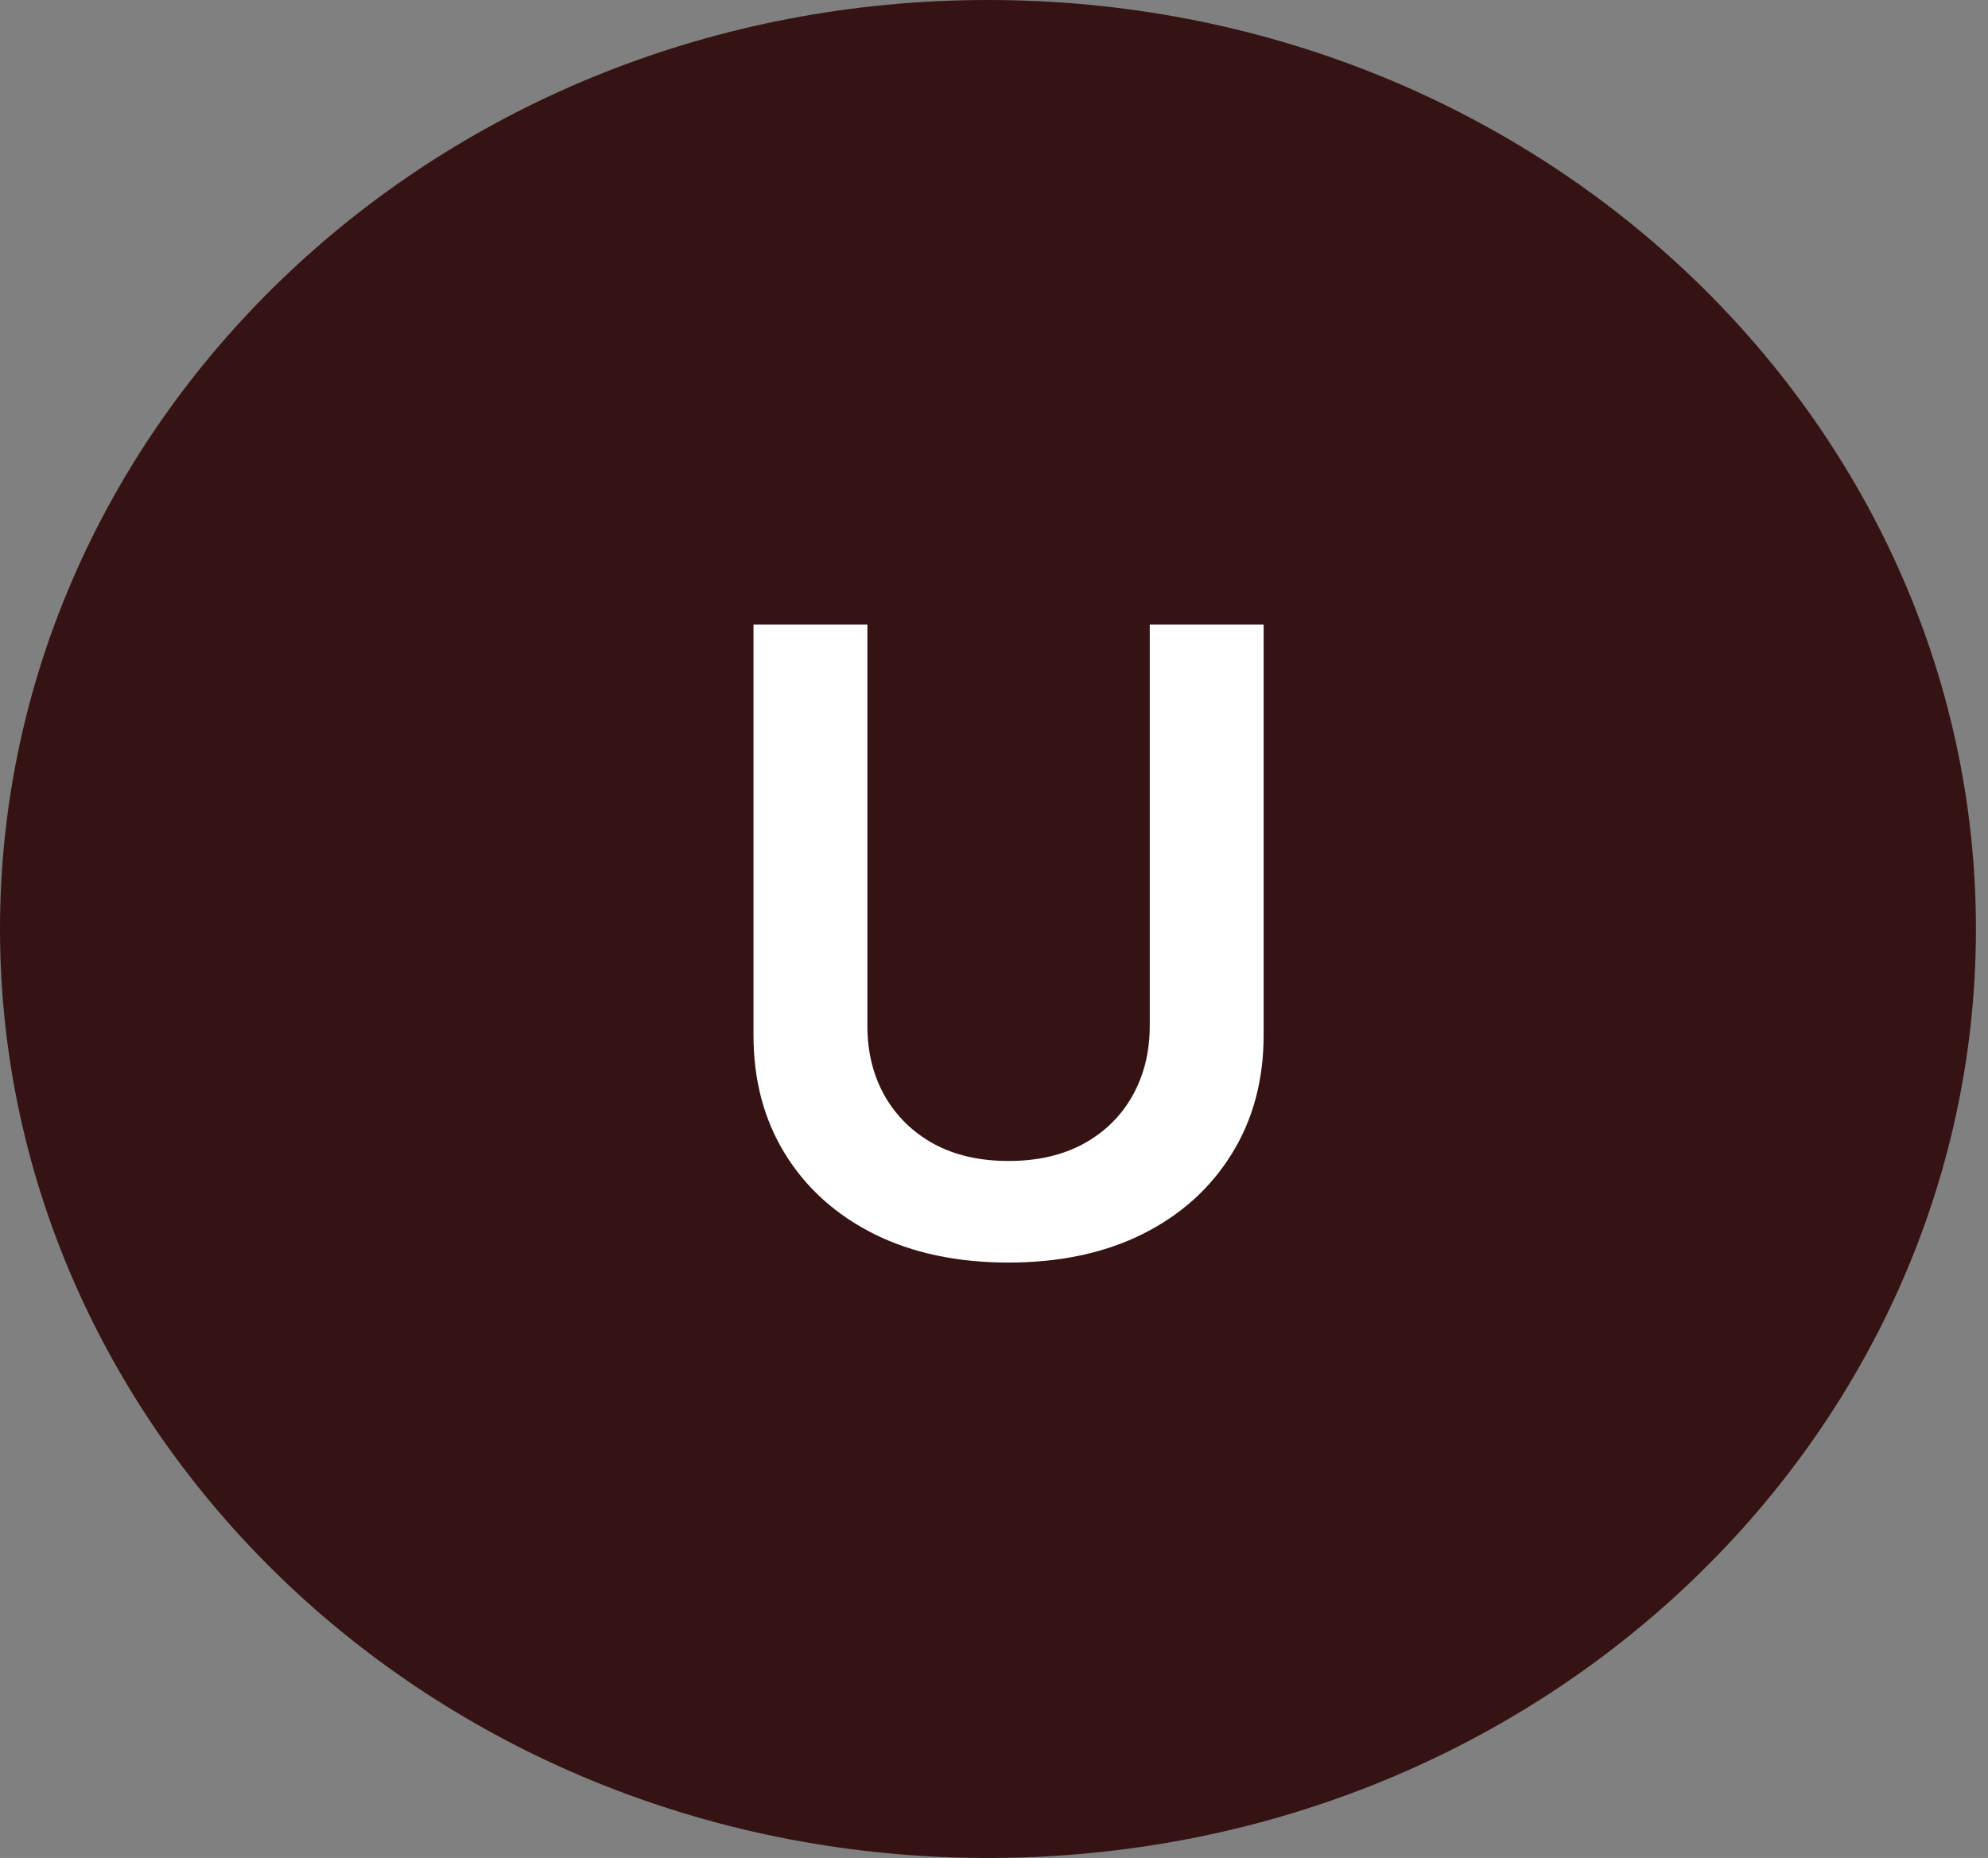 <svg width="46" height="43" viewBox="0 0 46 43" fill="none" xmlns="http://www.w3.org/2000/svg">
<rect x="0" y="0" width="46" height="43" fill="#808080" stroke="none"/>
<path d="M43.221 21.5C43.221 31.851 34.252 40.5 22.861 40.5C11.469 40.5 2.5 31.851 2.5 21.5C2.5 11.149 11.469 2.5 22.861 2.5C34.252 2.5 43.221 11.149 43.221 21.5Z" fill="#351313" stroke="#351313" stroke-width="5"/>
<path d="M26.604 14.454H29.239V23.957C29.239 24.999 28.992 25.915 28.5 26.706C28.012 27.497 27.326 28.115 26.44 28.56C25.555 29 24.52 29.22 23.337 29.22C22.148 29.22 21.111 29 20.226 28.56C19.34 28.115 18.654 27.497 18.166 26.706C17.678 25.915 17.435 24.999 17.435 23.957V14.454H20.07V23.737C20.07 24.343 20.202 24.883 20.467 25.357C20.737 25.83 21.116 26.202 21.604 26.472C22.091 26.737 22.669 26.869 23.337 26.869C24.004 26.869 24.582 26.737 25.07 26.472C25.562 26.202 25.941 25.83 26.206 25.357C26.471 24.883 26.604 24.343 26.604 23.737V14.454Z" fill="white"/>
</svg>
